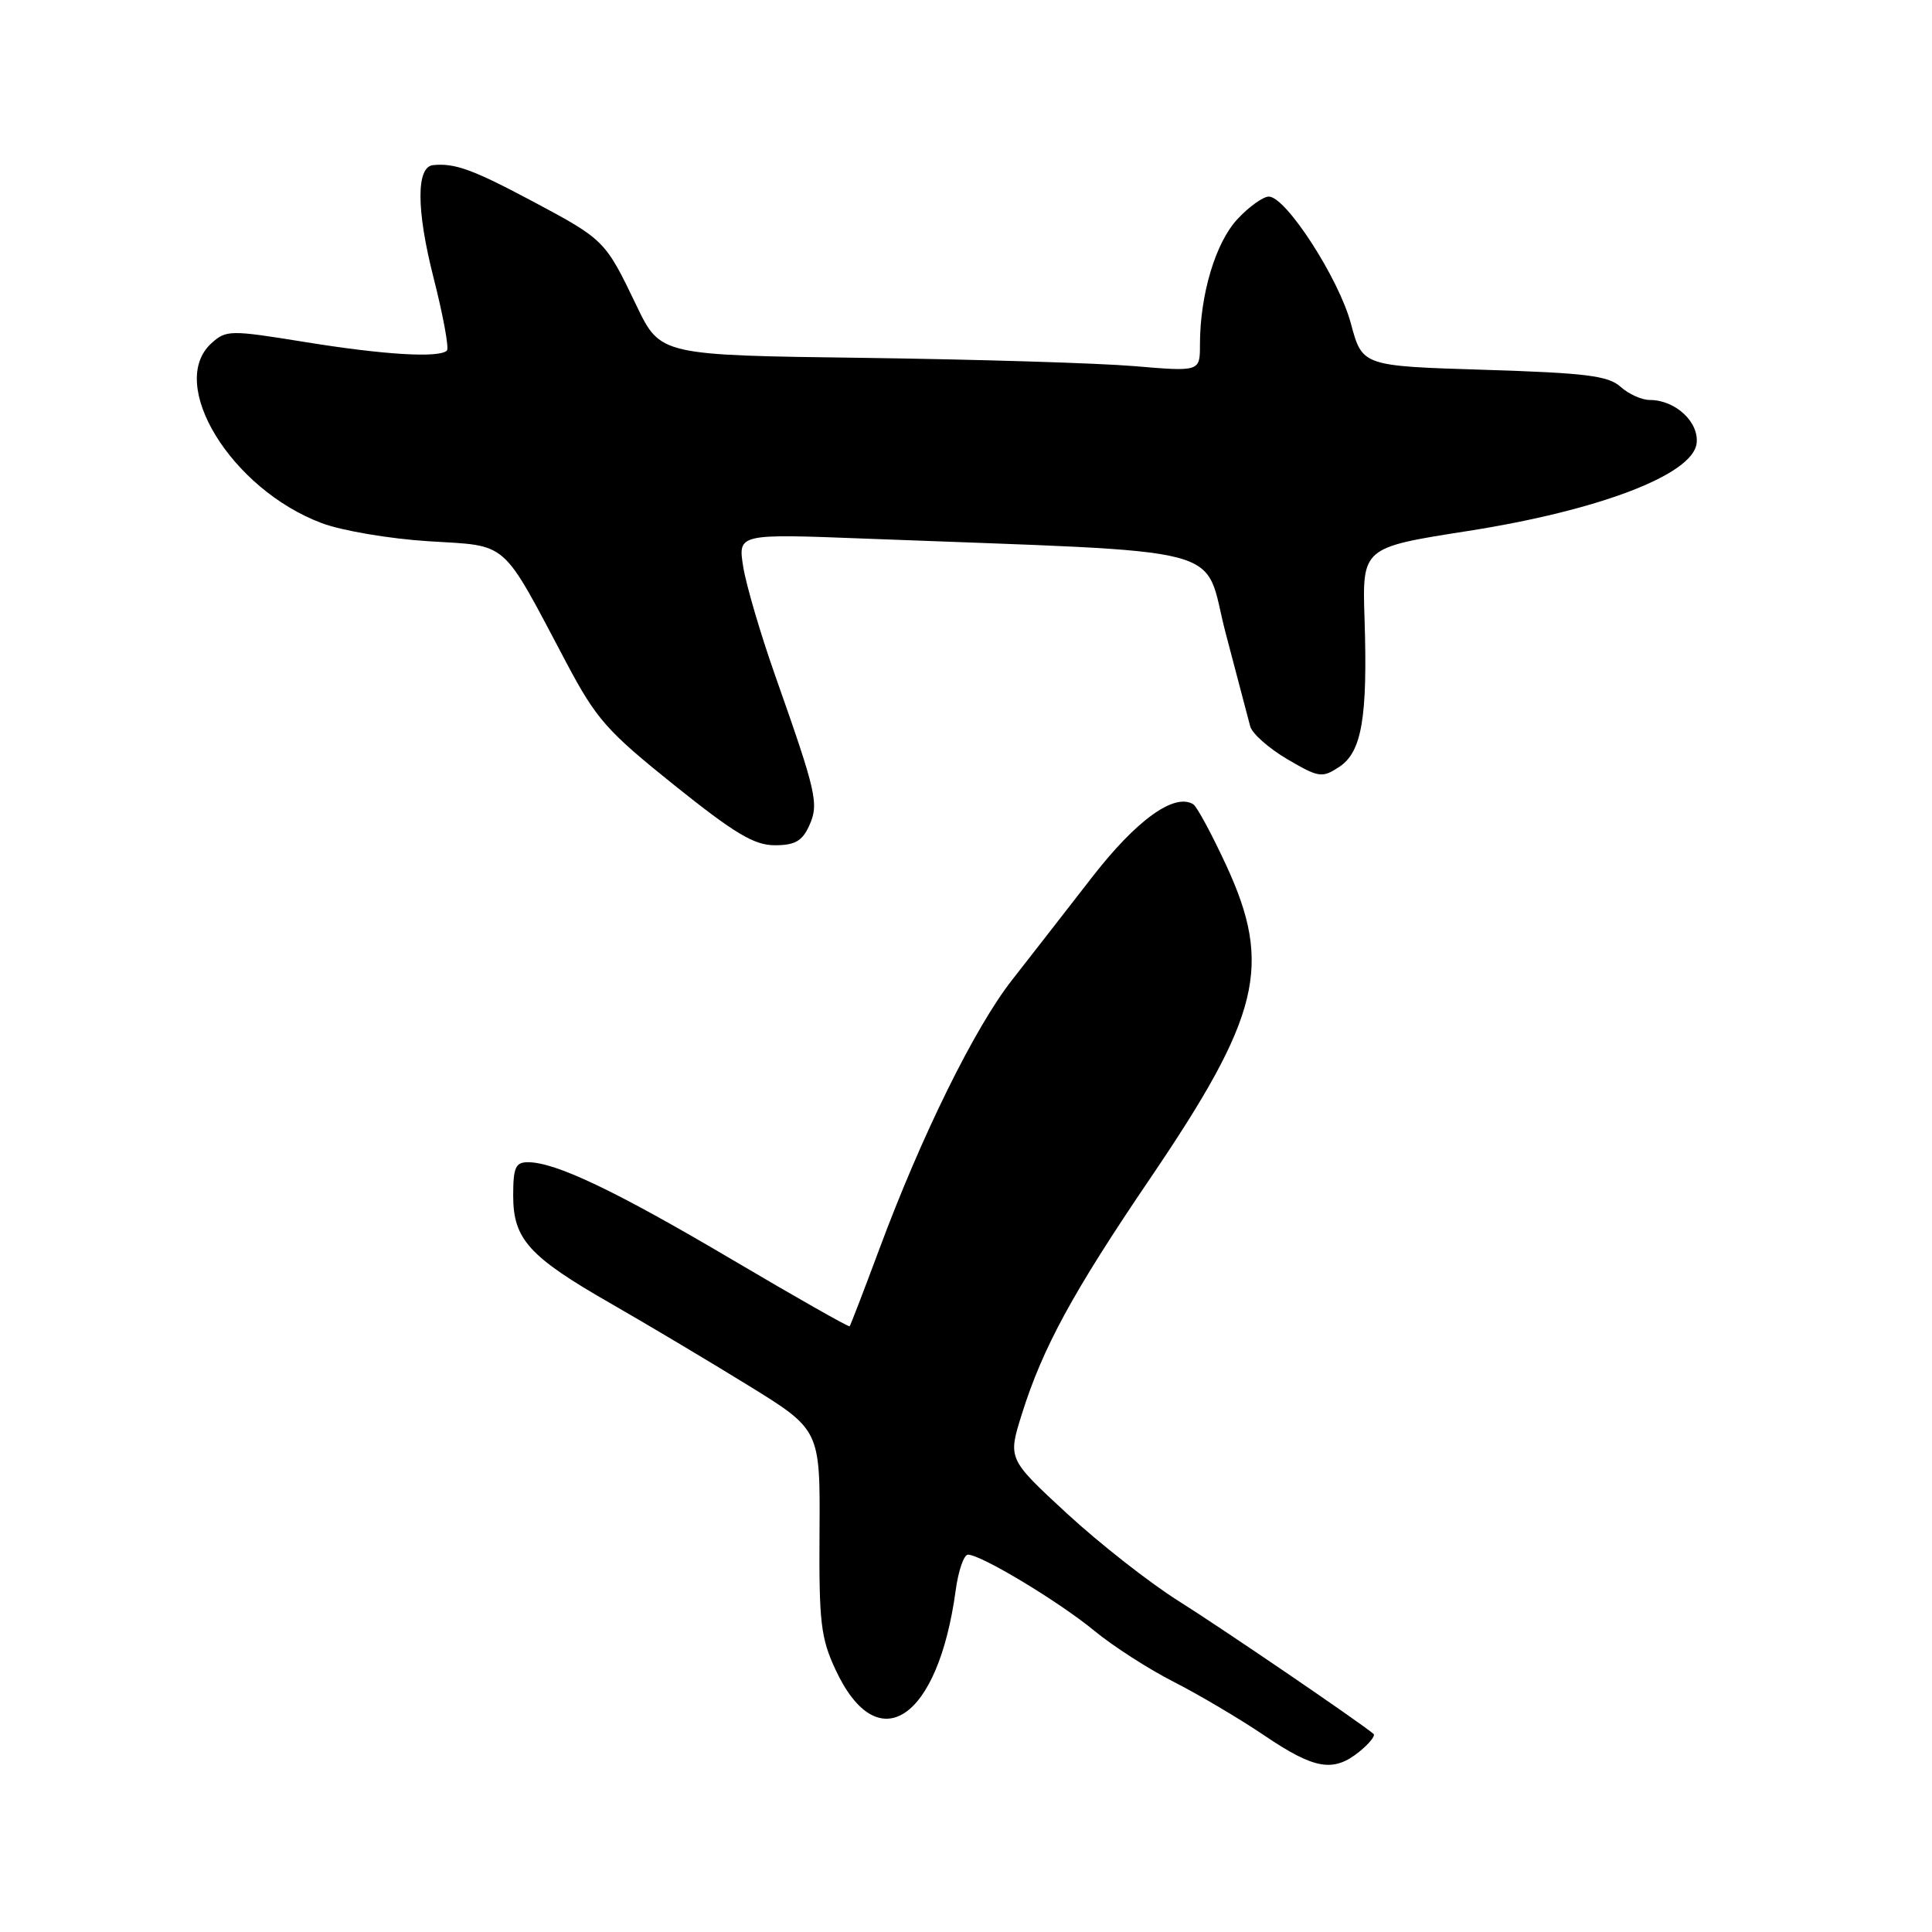 <?xml version="1.0" encoding="UTF-8" standalone="no"?>
<!DOCTYPE svg PUBLIC "-//W3C//DTD SVG 1.1//EN" "http://www.w3.org/Graphics/SVG/1.1/DTD/svg11.dtd" >
<svg xmlns="http://www.w3.org/2000/svg" xmlns:xlink="http://www.w3.org/1999/xlink" version="1.1" viewBox="0 0 256 256">
 <g >
 <path fill="currentColor"
d=" M 180.14 232.09 C 181.44 231.03 182.28 229.98 182.00 229.75 C 180.09 228.14 161.83 215.70 156.18 212.15 C 152.37 209.76 145.71 204.54 141.39 200.56 C 133.54 193.31 133.54 193.31 135.39 187.41 C 138.16 178.57 142.15 171.25 152.40 156.15 C 166.99 134.65 168.62 127.96 162.50 114.70 C 160.57 110.53 158.60 106.87 158.11 106.57 C 155.61 105.03 150.59 108.65 144.71 116.23 C 141.29 120.63 136.52 126.77 134.09 129.87 C 129.15 136.17 122.10 150.48 116.52 165.50 C 114.47 171.00 112.70 175.61 112.58 175.74 C 112.46 175.87 105.45 171.89 97.00 166.90 C 81.59 157.80 73.63 154.00 69.96 154.00 C 68.31 154.00 68.00 154.69 68.00 158.44 C 68.00 164.21 70.10 166.52 81.00 172.76 C 85.67 175.44 93.82 180.29 99.09 183.54 C 108.68 189.45 108.68 189.45 108.59 202.98 C 108.51 214.96 108.75 217.04 110.72 221.26 C 116.30 233.24 124.29 227.96 126.63 210.75 C 126.98 208.14 127.72 206.00 128.26 206.00 C 129.99 206.00 140.31 212.22 145.00 216.08 C 147.47 218.12 152.20 221.16 155.50 222.84 C 158.80 224.52 164.20 227.71 167.50 229.94 C 174.20 234.47 176.68 234.89 180.14 232.09 Z  M 107.21 109.44 C 108.54 106.52 108.23 105.15 102.71 89.50 C 100.77 84.00 98.87 77.52 98.48 75.11 C 97.78 70.72 97.78 70.72 114.64 71.37 C 164.32 73.29 159.29 71.97 162.40 83.87 C 163.93 89.72 165.40 95.29 165.66 96.25 C 165.92 97.21 168.14 99.17 170.58 100.60 C 174.76 103.05 175.18 103.11 177.45 101.62 C 180.45 99.66 181.23 95.06 180.81 82.02 C 180.50 72.55 180.50 72.55 194.50 70.36 C 211.92 67.63 224.31 62.89 224.81 58.75 C 225.15 55.92 221.99 53.00 218.61 53.00 C 217.53 53.00 215.79 52.21 214.73 51.25 C 213.11 49.79 210.16 49.42 196.65 49.00 C 180.51 48.50 180.51 48.50 179.00 42.87 C 177.42 36.94 170.45 26.13 168.15 26.05 C 167.41 26.02 165.53 27.36 163.98 29.02 C 161.06 32.14 159.00 39.05 159.00 45.67 C 159.00 49.25 159.00 49.25 150.25 48.51 C 145.44 48.11 129.35 47.62 114.50 47.42 C 87.50 47.07 87.50 47.07 84.34 40.50 C 80.17 31.81 80.11 31.76 70.41 26.59 C 62.60 22.44 60.25 21.59 57.38 21.88 C 55.14 22.11 55.16 27.82 57.44 36.77 C 58.72 41.79 59.52 46.15 59.22 46.45 C 58.21 47.46 50.88 47.02 40.41 45.32 C 30.47 43.71 29.97 43.72 28.02 45.48 C 22.07 50.86 30.63 64.82 42.64 69.32 C 45.33 70.33 51.67 71.40 56.83 71.72 C 67.52 72.39 66.32 71.33 75.04 87.80 C 79.01 95.29 80.39 96.86 89.36 104.05 C 97.36 110.46 99.94 112.00 102.67 112.00 C 105.32 112.00 106.29 111.45 107.21 109.44 Z "/>
</g>
</svg>